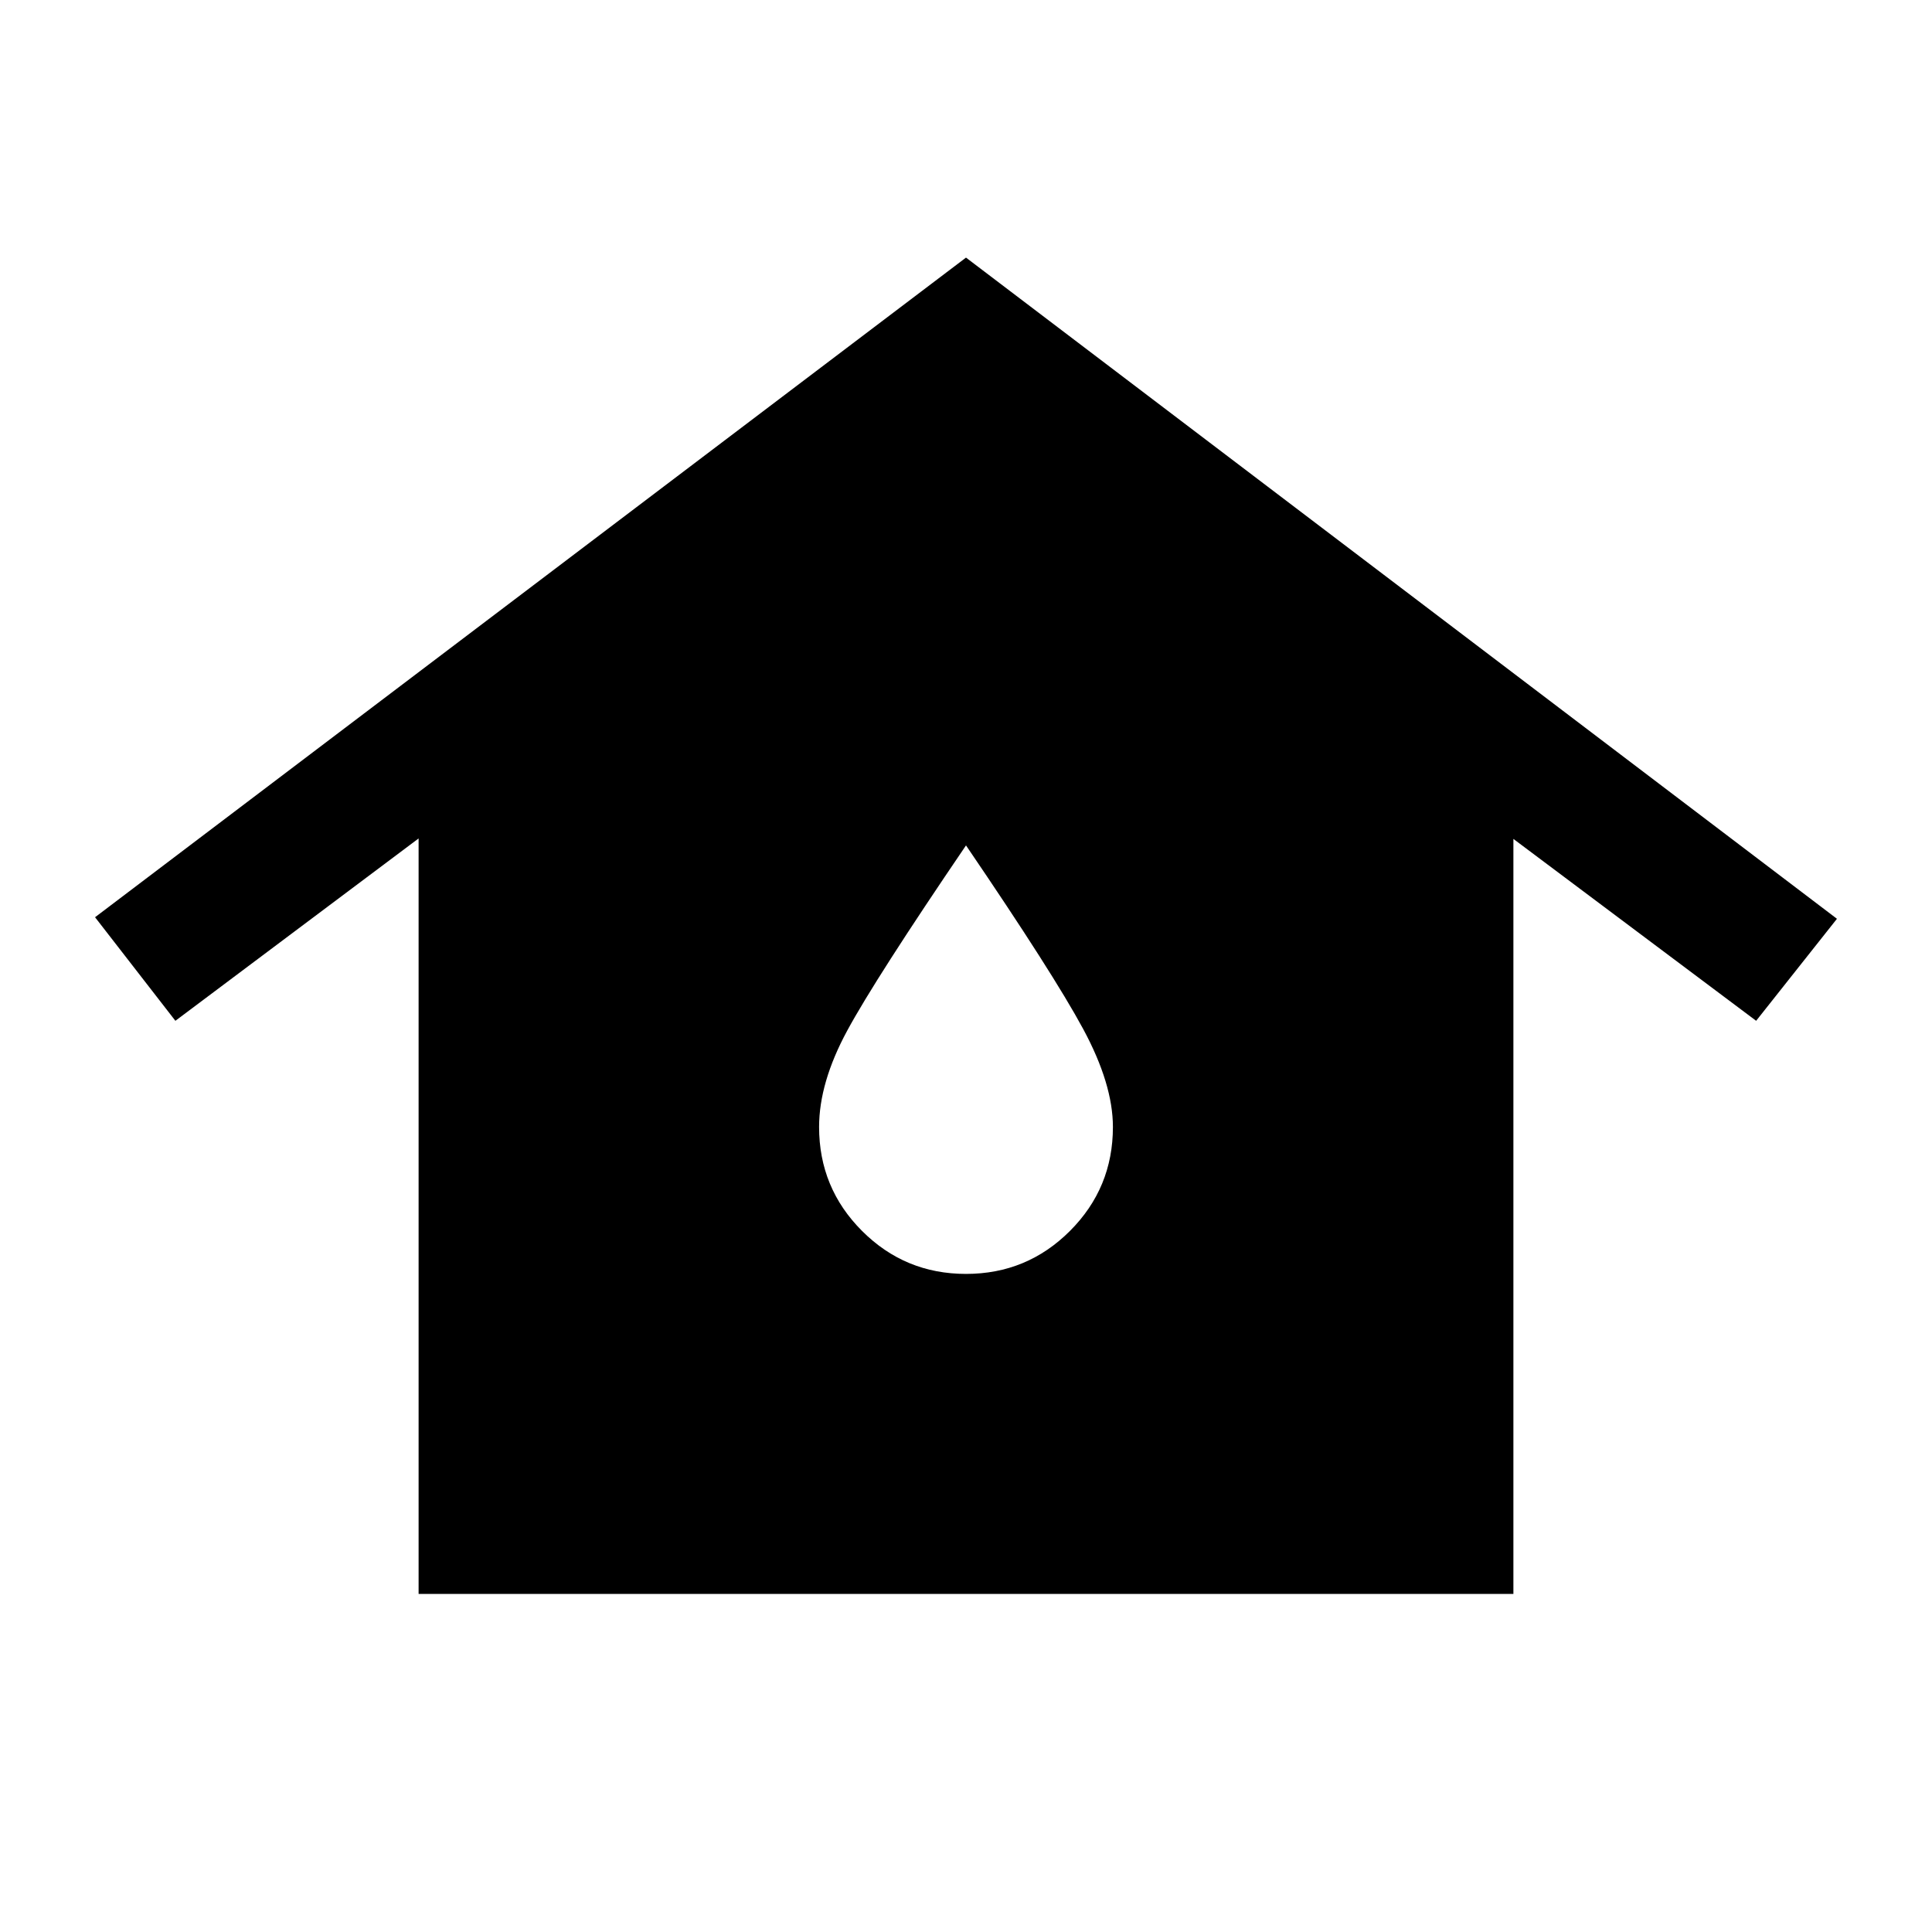 <svg xmlns="http://www.w3.org/2000/svg" height="24" viewBox="0 -960 960 960" width="24"><path d="M208-168v-375.38L87.15-452.77l-39.92-51.46L480-832l432.77 328.54-40.15 50.69L752-543.15V-168H208Zm272-159q30.31 0 51.65-21.35Q553-369.69 553-400q0-21.31-14.77-48.69-14.77-27.39-58.23-91.23-45 66.15-59 92-14 25.84-14 47.92 0 30.31 21.35 51.65Q449.69-327 480-327Z"/></svg>